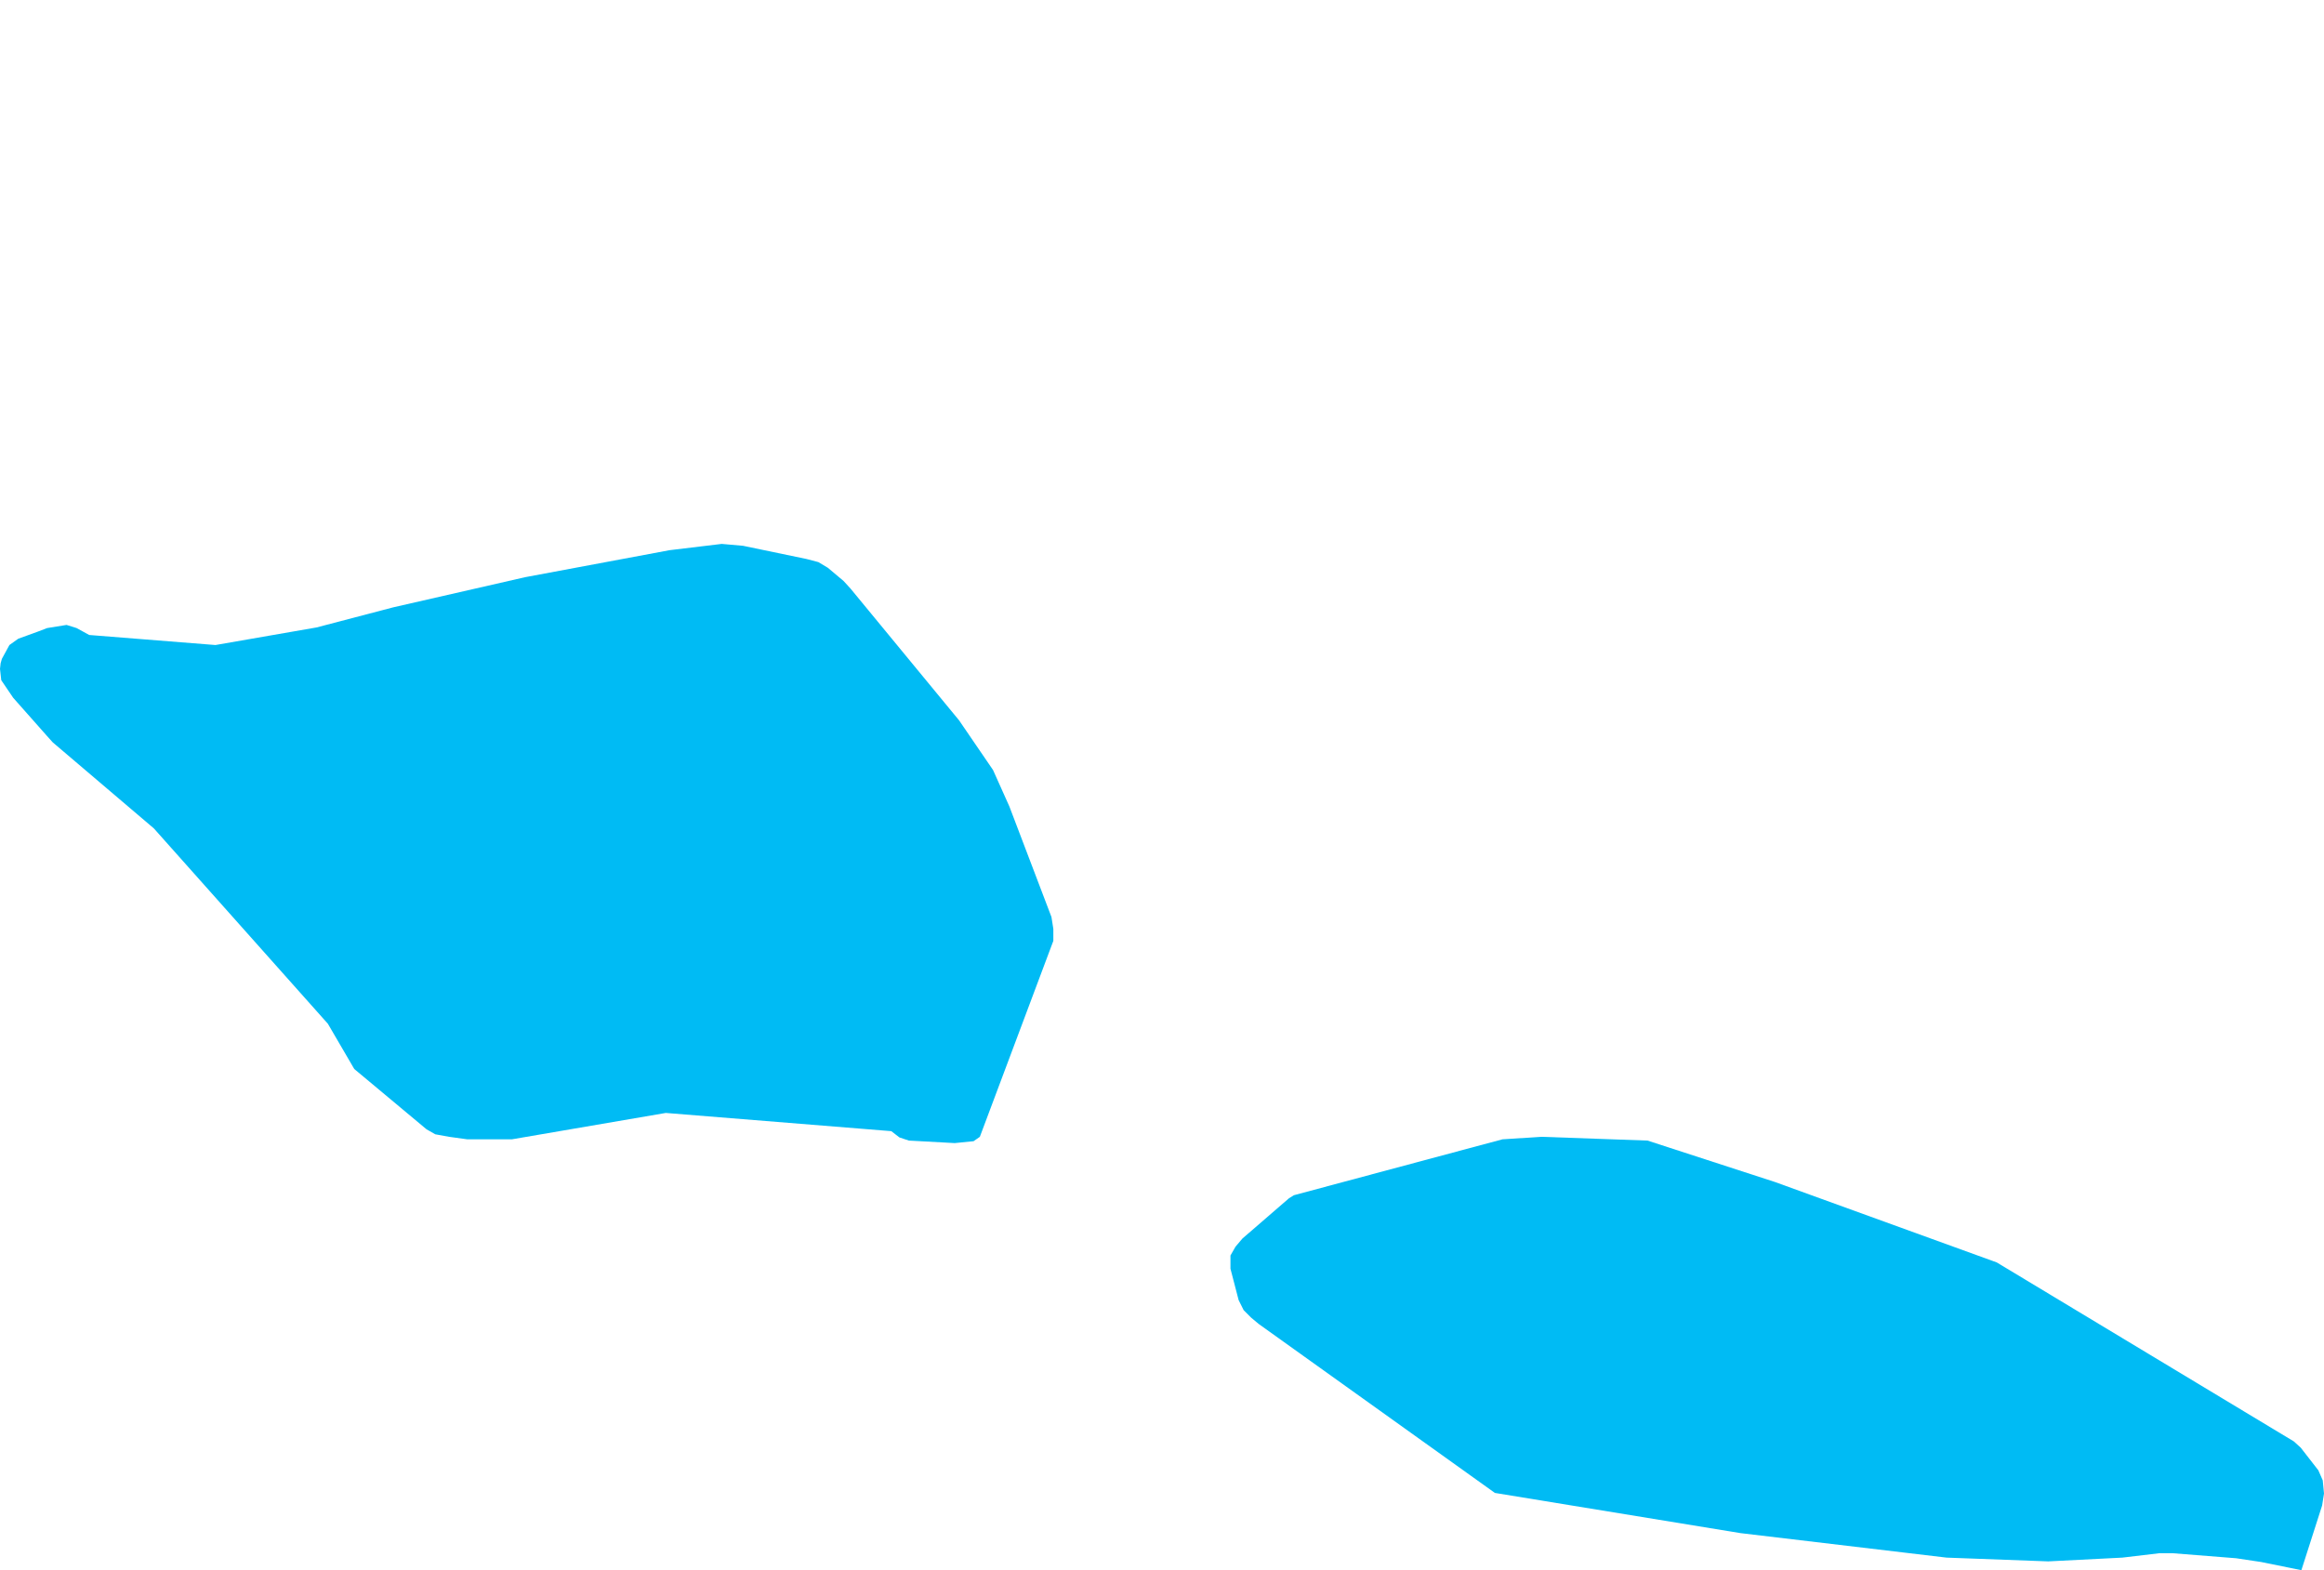 <?xml version="1.0" encoding="UTF-8" standalone="yes"?>
<!DOCTYPE svg PUBLIC "-//W3C//DTD SVG 1.0//EN" "http://www.w3.org/TR/2001/REC-SVG-20010904/DTD/svg10.dtd">
<svg height="250" width="370" xmlns="http://www.w3.org/2000/svg" xmlns:svg="http://www.w3.org/2000/svg" xmlns:xlink="http://www.w3.org/1999/xlink">
	<g id="g1-f1-TM_WORLD_BORDERS-0_3">
		<g id="g3-882" style="stroke-miterlimit: 3; fill: #00BBF4; stroke: #000000; stroke-opacity: 1; stroke-width: 0.005; stroke-linejoin: bevel; stroke-linecap: square">
			<polygon id="pgon1" points="369.7,239.7 366.4,250.0 360.0,248.7 356.0,248.1 345.9,247.3 343.8,247.3 337.9,248.0 326.1,248.6 309.9,248.0 277.1,244.1 238.0,237.7 200.4,210.8 199.2,209.8 198.0,208.6 197.2,207.0 195.9,202.0 195.9,199.9 196.7,198.5 197.8,197.2 205.2,190.8 206.0,190.3 239.2,181.4 245.4,181.0 262.3,181.6 282.6,188.2 317.9,201.0 365.2,229.5 366.3,230.5 369.1,234.1 369.8,235.7 370.0,237.8 369.7,239.7 " />
			<polygon id="pgon2" points="135.4,93.7 152.7,114.7 158.1,122.6 160.7,128.4 167.4,146.0 167.7,147.9 167.7,149.8 156.0,181.0 155.0,181.7 152.0,182.0 144.7,181.6 143.2,181.1 141.9,180.1 106.0,177.2 81.5,181.4 79.8,181.4 74.4,181.4 71.5,181.0 69.3,180.6 67.9,179.8 56.4,170.2 52.2,163.0 24.5,131.9 8.4,118.2 7.5,117.2 2.1,111.1 0.2,108.3 0.0,106.5 0.1,105.6 0.3,104.9 1.5,102.7 2.9,101.7 6.2,100.5 7.5,100.0 10.6,99.5 12.2,100.0 14.2,101.1 34.3,102.7 50.4,99.9 62.6,96.7 83.6,91.9 106.6,87.6 114.9,86.6 118.3,86.9 128.4,89.0 130.3,89.5 131.8,90.4 134.3,92.5 135.4,93.7 " />
		</g>
	</g>
	<!-- 
	Generated using the Perl SVG Module V2.50
	by Ronan Oger
	Info: http://www.roitsystems.com/
 -->
</svg>
